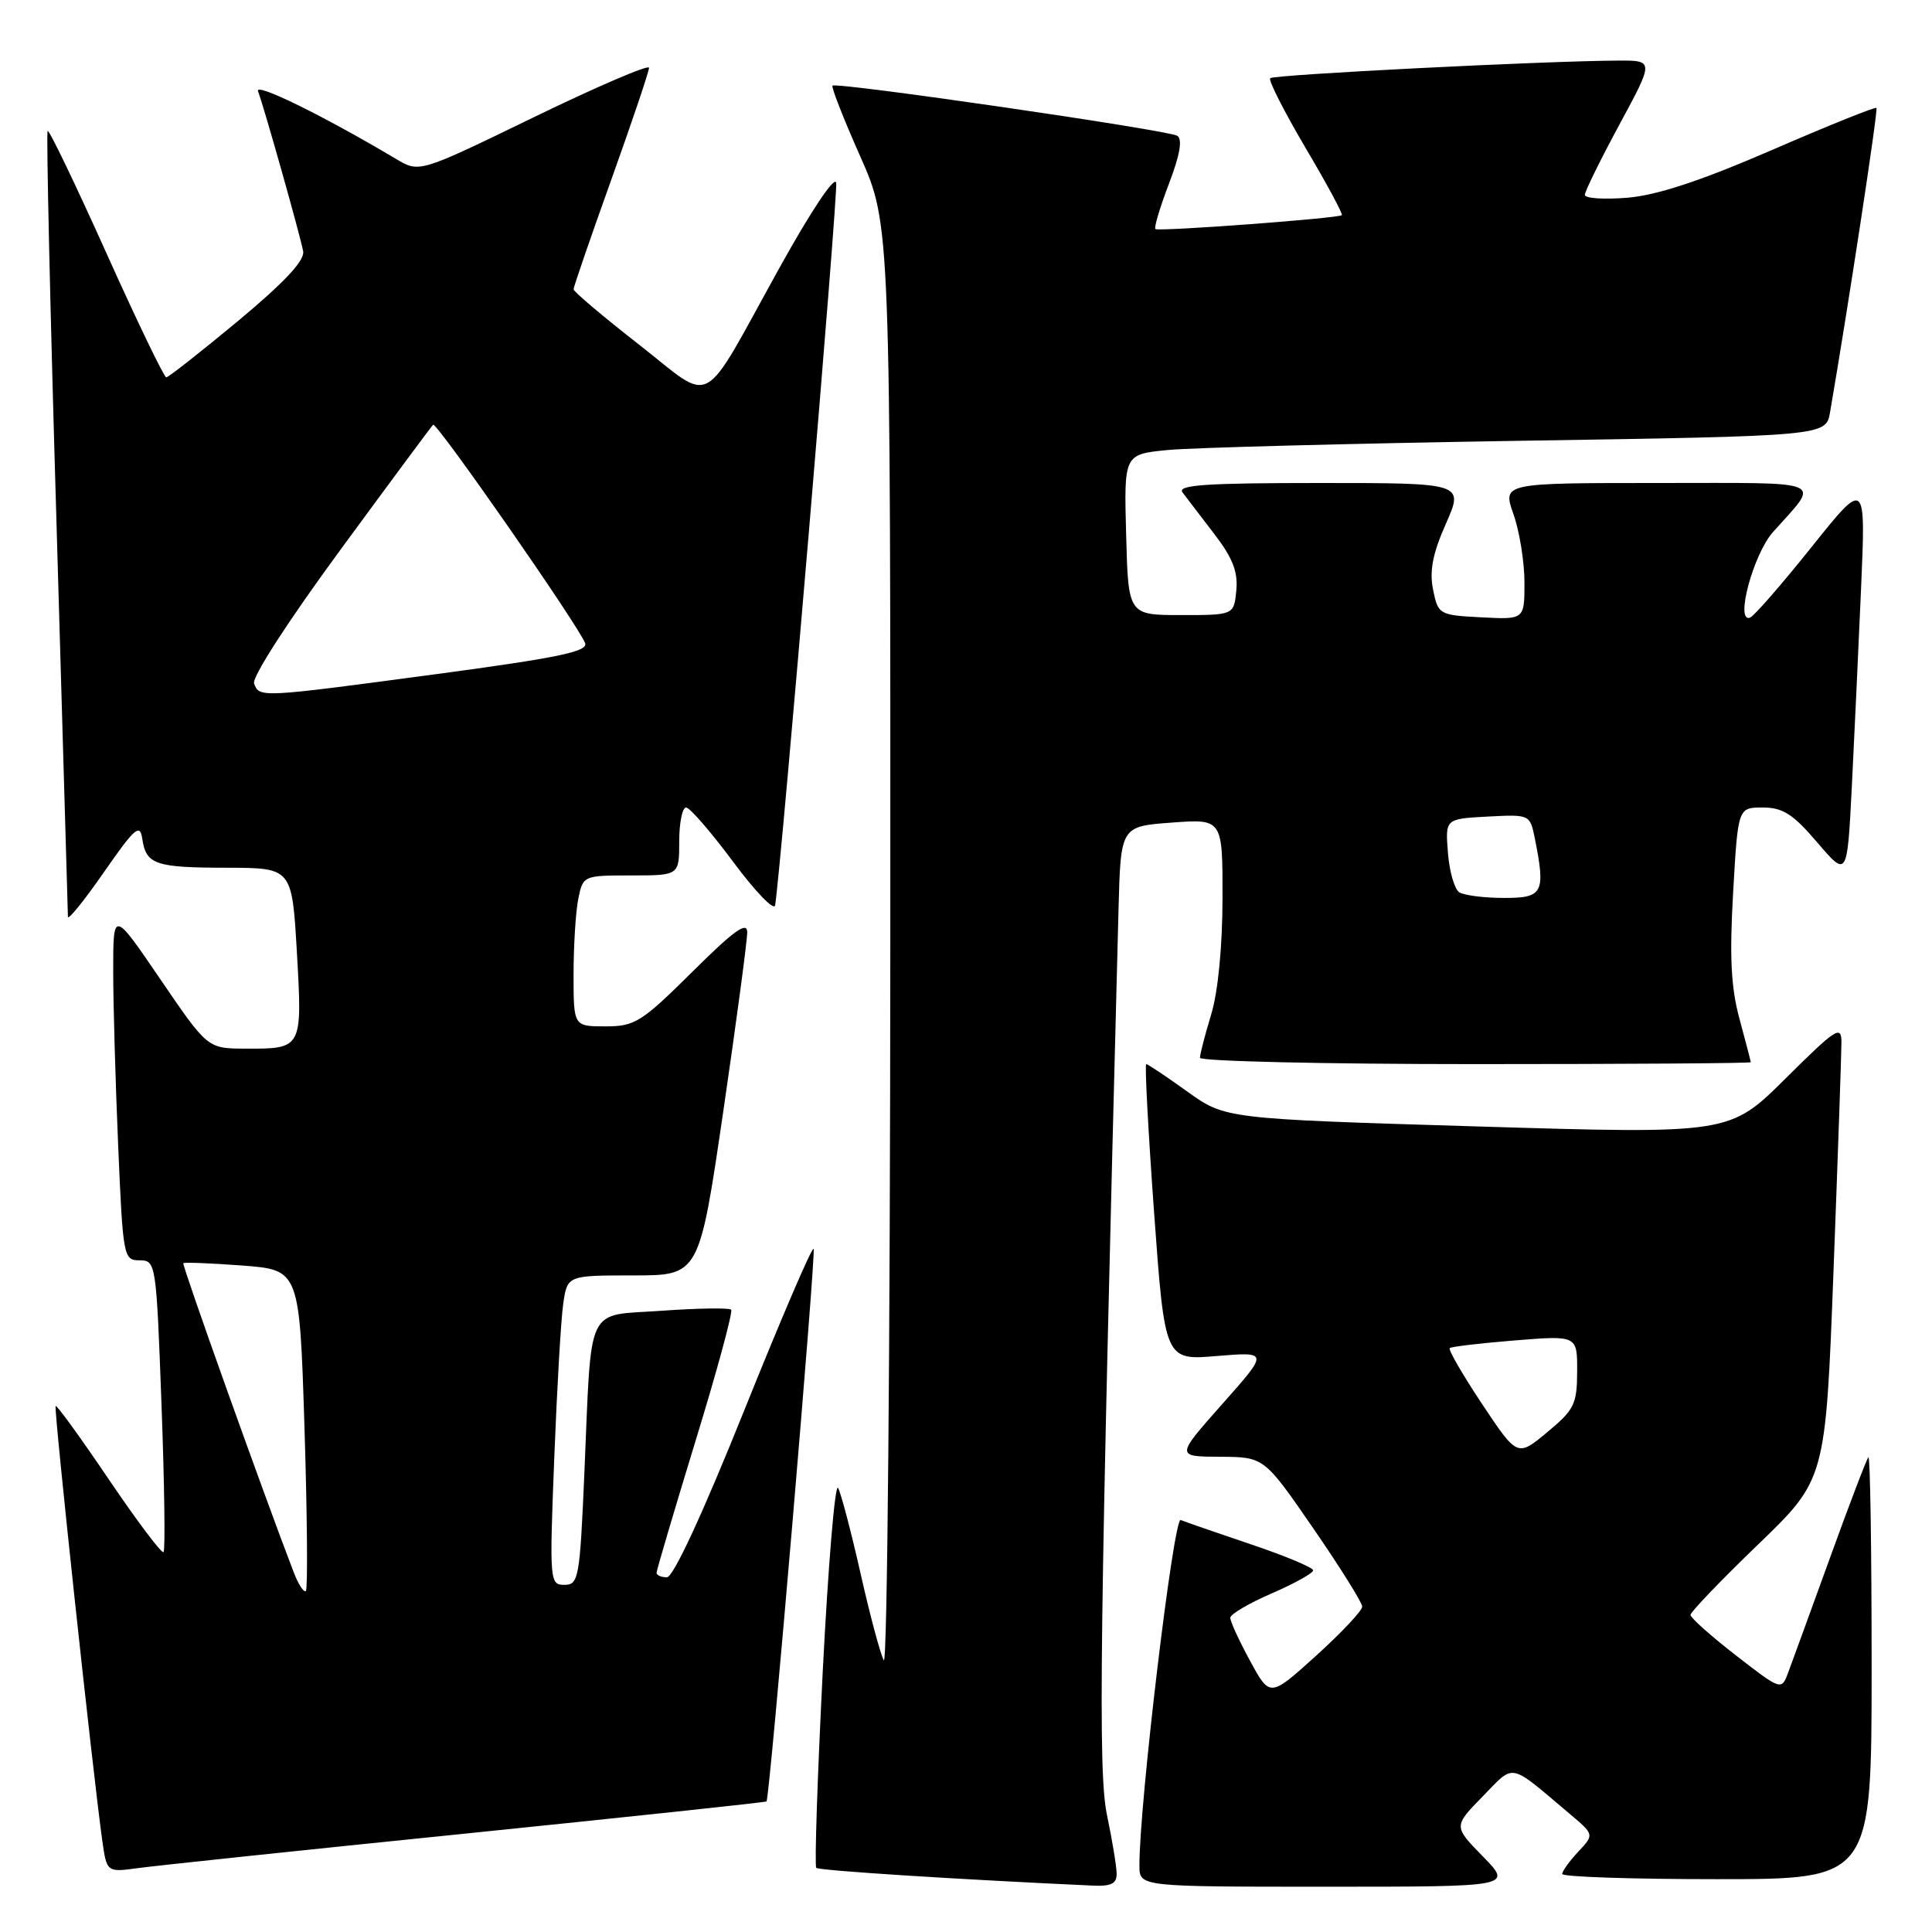 <?xml version="1.0" encoding="UTF-8" standalone="no"?>
<!DOCTYPE svg PUBLIC "-//W3C//DTD SVG 1.1//EN" "http://www.w3.org/Graphics/SVG/1.1/DTD/svg11.dtd" >
<svg xmlns="http://www.w3.org/2000/svg" xmlns:xlink="http://www.w3.org/1999/xlink" version="1.1" viewBox="0 0 256 256">
 <g >
 <path fill="currentColor"
d=" M 147.96 248.25 C 147.95 247.29 147.37 243.80 146.68 240.50 C 145.48 234.75 145.71 216.74 148.21 120.50 C 148.50 109.50 148.50 109.50 155.25 109.00 C 162.00 108.50 162.00 108.50 161.99 119.00 C 161.98 125.40 161.40 131.42 160.49 134.41 C 159.67 137.11 159.00 139.70 159.00 140.16 C 159.00 140.62 175.43 141.00 195.50 141.00 C 215.57 141.00 231.99 140.89 231.99 140.75 C 231.98 140.61 231.31 138.03 230.49 135.00 C 229.36 130.84 229.16 126.76 229.65 118.25 C 230.29 107.00 230.29 107.00 233.57 107.00 C 236.23 107.00 237.59 107.87 240.80 111.63 C 244.76 116.26 244.76 116.26 245.37 104.38 C 245.70 97.85 246.25 85.97 246.60 78.00 C 247.23 63.50 247.23 63.50 240.03 72.50 C 236.07 77.45 232.41 81.65 231.89 81.84 C 229.86 82.58 232.32 73.43 234.93 70.50 C 241.23 63.43 242.56 64.00 219.67 64.00 C 199.09 64.00 199.09 64.00 200.54 68.13 C 201.34 70.39 202.00 74.47 202.00 77.18 C 202.00 82.10 202.00 82.10 196.29 81.80 C 190.69 81.51 190.56 81.43 189.89 78.14 C 189.39 75.66 189.83 73.36 191.59 69.39 C 193.97 64.00 193.97 64.00 174.86 64.00 C 159.74 64.00 155.95 64.26 156.69 65.25 C 157.21 65.94 159.09 68.40 160.88 70.73 C 163.33 73.91 164.05 75.76 163.82 78.23 C 163.50 81.50 163.50 81.50 156.50 81.50 C 149.50 81.50 149.50 81.50 149.22 70.85 C 148.93 60.20 148.93 60.20 154.72 59.63 C 157.90 59.32 178.83 58.77 201.23 58.41 C 241.95 57.77 241.95 57.77 242.49 54.63 C 244.87 40.83 248.88 14.54 248.64 14.30 C 248.47 14.14 242.25 16.64 234.81 19.87 C 225.37 23.96 219.58 25.87 215.64 26.20 C 212.54 26.45 210.00 26.29 210.00 25.82 C 210.00 25.36 212.07 21.16 214.59 16.49 C 219.18 8.00 219.18 8.00 214.34 8.03 C 204.54 8.08 168.77 9.89 168.31 10.36 C 168.04 10.62 170.14 14.75 172.96 19.54 C 175.79 24.32 177.97 28.36 177.80 28.51 C 177.35 28.93 153.56 30.70 153.10 30.35 C 152.89 30.18 153.69 27.48 154.89 24.35 C 156.36 20.50 156.71 18.44 155.99 17.99 C 154.75 17.23 110.83 10.84 110.31 11.35 C 110.13 11.54 111.78 15.76 113.99 20.73 C 118.00 29.77 118.00 29.77 117.97 125.64 C 117.95 178.36 117.57 220.82 117.11 220.00 C 116.65 219.18 115.27 214.00 114.03 208.50 C 112.79 203.00 111.45 197.90 111.05 197.16 C 110.65 196.43 109.74 207.35 109.02 221.44 C 108.31 235.53 107.92 247.25 108.16 247.50 C 108.52 247.86 126.84 249.03 144.75 249.85 C 147.25 249.97 147.99 249.59 147.96 248.25 Z  M 196.50 246.00 C 192.59 242.00 192.59 242.00 196.45 238.05 C 200.76 233.64 199.82 233.45 207.94 240.30 C 211.26 243.09 211.26 243.09 209.13 245.36 C 207.96 246.61 207.00 247.94 207.00 248.31 C 207.00 248.69 216.22 249.00 227.50 249.00 C 248.00 249.00 248.00 249.00 248.00 220.83 C 248.00 205.34 247.81 192.86 247.57 193.09 C 247.34 193.33 245.03 199.37 242.45 206.51 C 239.86 213.65 237.36 220.52 236.89 221.76 C 236.05 223.99 235.93 223.94 230.02 219.35 C 226.71 216.78 224.00 214.37 224.00 213.98 C 224.00 213.60 228.03 209.40 232.95 204.66 C 241.90 196.03 241.90 196.03 242.95 168.37 C 243.53 153.15 244.00 139.55 244.00 138.13 C 244.00 135.79 243.32 136.23 236.59 142.91 C 229.18 150.27 229.18 150.27 195.76 149.26 C 162.35 148.25 162.35 148.25 157.30 144.62 C 154.53 142.63 152.09 141.00 151.88 141.00 C 151.67 141.00 152.14 149.83 152.92 160.63 C 154.35 180.26 154.35 180.26 161.23 179.68 C 168.11 179.11 168.11 179.11 161.95 186.05 C 155.79 193.00 155.79 193.00 161.65 193.03 C 167.50 193.06 167.50 193.06 174.00 202.49 C 177.57 207.67 180.50 212.35 180.50 212.89 C 180.50 213.42 177.75 216.35 174.39 219.39 C 168.27 224.92 168.27 224.92 165.64 220.07 C 164.19 217.41 163.01 214.84 163.02 214.36 C 163.03 213.89 165.50 212.43 168.52 211.13 C 171.53 209.82 174.00 208.45 174.00 208.08 C 174.00 207.71 170.29 206.16 165.75 204.63 C 161.21 203.10 157.03 201.65 156.45 201.41 C 155.50 201.01 150.93 239.32 150.98 247.25 C 151.00 250.00 151.00 250.00 175.70 250.00 C 200.41 250.00 200.41 250.00 196.50 246.00 Z  M 61.97 242.93 C 83.67 240.71 101.50 238.81 101.57 238.70 C 102.01 238.08 108.16 165.82 107.81 165.47 C 107.57 165.24 103.41 174.94 98.56 187.02 C 93.09 200.63 89.21 209.00 88.37 209.00 C 87.61 209.00 87.00 208.73 87.00 208.40 C 87.00 208.07 89.33 200.19 92.17 190.90 C 95.02 181.62 97.14 173.80 96.88 173.54 C 96.62 173.28 92.49 173.34 87.72 173.68 C 77.47 174.41 78.42 172.40 77.43 195.25 C 76.83 209.13 76.67 210.00 74.79 210.00 C 72.84 210.00 72.80 209.56 73.44 193.25 C 73.80 184.04 74.33 174.81 74.63 172.75 C 75.18 169.00 75.18 169.00 83.91 169.00 C 92.65 169.00 92.65 169.00 95.84 147.25 C 97.59 135.29 99.02 124.61 99.01 123.53 C 99.00 122.03 97.22 123.32 91.73 128.78 C 85.00 135.45 84.13 136.00 80.23 136.00 C 76.00 136.00 76.00 136.00 76.00 129.12 C 76.00 125.34 76.28 120.84 76.62 119.13 C 77.25 116.02 77.29 116.00 83.62 116.00 C 90.00 116.00 90.00 116.00 90.00 111.50 C 90.00 109.03 90.41 107.00 90.91 107.00 C 91.40 107.00 94.21 110.24 97.15 114.20 C 100.09 118.16 102.59 120.75 102.71 119.95 C 103.56 114.45 111.07 25.59 110.80 24.22 C 110.61 23.23 107.44 27.98 103.26 35.53 C 92.65 54.68 94.76 53.54 84.63 45.63 C 79.88 41.92 76.00 38.64 76.00 38.33 C 76.00 38.02 78.25 31.48 81.00 23.81 C 83.75 16.13 86.00 9.46 86.00 8.98 C 86.00 8.51 79.15 11.45 70.78 15.51 C 55.57 22.90 55.57 22.90 52.53 21.09 C 42.90 15.36 33.73 10.85 34.19 12.09 C 34.99 14.20 39.79 31.23 40.17 33.29 C 40.40 34.52 37.70 37.40 31.53 42.54 C 26.59 46.64 22.32 50.00 22.03 50.00 C 21.74 50.00 18.16 42.57 14.08 33.50 C 10.00 24.42 6.51 17.16 6.31 17.35 C 6.12 17.55 6.64 40.83 7.48 69.10 C 8.31 97.37 8.99 120.94 9.00 121.47 C 9.00 122.00 11.14 119.36 13.75 115.60 C 17.86 109.68 18.55 109.08 18.85 111.13 C 19.36 114.56 20.55 114.97 30.10 114.98 C 38.69 115.00 38.69 115.00 39.34 126.20 C 40.07 138.99 40.07 138.98 32.50 138.95 C 27.50 138.93 27.50 138.93 21.25 129.76 C 15.00 120.59 15.00 120.59 15.00 128.63 C 15.00 133.06 15.30 143.50 15.66 151.84 C 16.29 166.58 16.37 167.00 18.50 167.00 C 20.66 167.00 20.71 167.32 21.40 186.11 C 21.79 196.63 21.91 205.42 21.67 205.66 C 21.43 205.90 18.18 201.58 14.44 196.06 C 10.71 190.54 7.52 186.14 7.37 186.30 C 7.10 186.57 12.25 234.48 13.54 243.80 C 14.14 248.10 14.14 248.10 18.32 247.53 C 20.62 247.21 40.26 245.14 61.97 242.93 Z  M 193.36 118.23 C 192.73 117.83 192.05 115.47 191.86 113.00 C 191.50 108.50 191.50 108.50 197.12 108.20 C 202.71 107.91 202.73 107.92 203.37 111.08 C 204.82 118.33 204.47 119.00 199.25 118.98 C 196.64 118.98 193.99 118.64 193.36 118.23 Z  M 196.37 186.02 C 193.80 182.15 191.87 178.82 192.10 178.63 C 192.32 178.43 196.21 177.98 200.75 177.61 C 209.00 176.95 209.00 176.95 208.98 181.73 C 208.97 186.06 208.60 186.80 205.01 189.78 C 201.06 193.06 201.06 193.06 196.37 186.02 Z  M 38.94 208.39 C 34.89 197.86 24.08 167.59 24.29 167.38 C 24.43 167.24 27.95 167.38 32.12 167.69 C 39.69 168.27 39.69 168.27 40.35 189.30 C 40.71 200.87 40.79 210.55 40.53 210.81 C 40.27 211.06 39.56 209.98 38.94 208.39 Z  M 33.67 90.58 C 33.35 89.76 38.13 82.36 45.05 72.93 C 51.61 63.99 57.16 56.50 57.39 56.28 C 57.82 55.84 76.63 82.86 77.53 85.22 C 77.96 86.33 73.94 87.16 57.78 89.33 C 34.41 92.46 34.39 92.46 33.67 90.58 Z "/>
</g>
</svg>